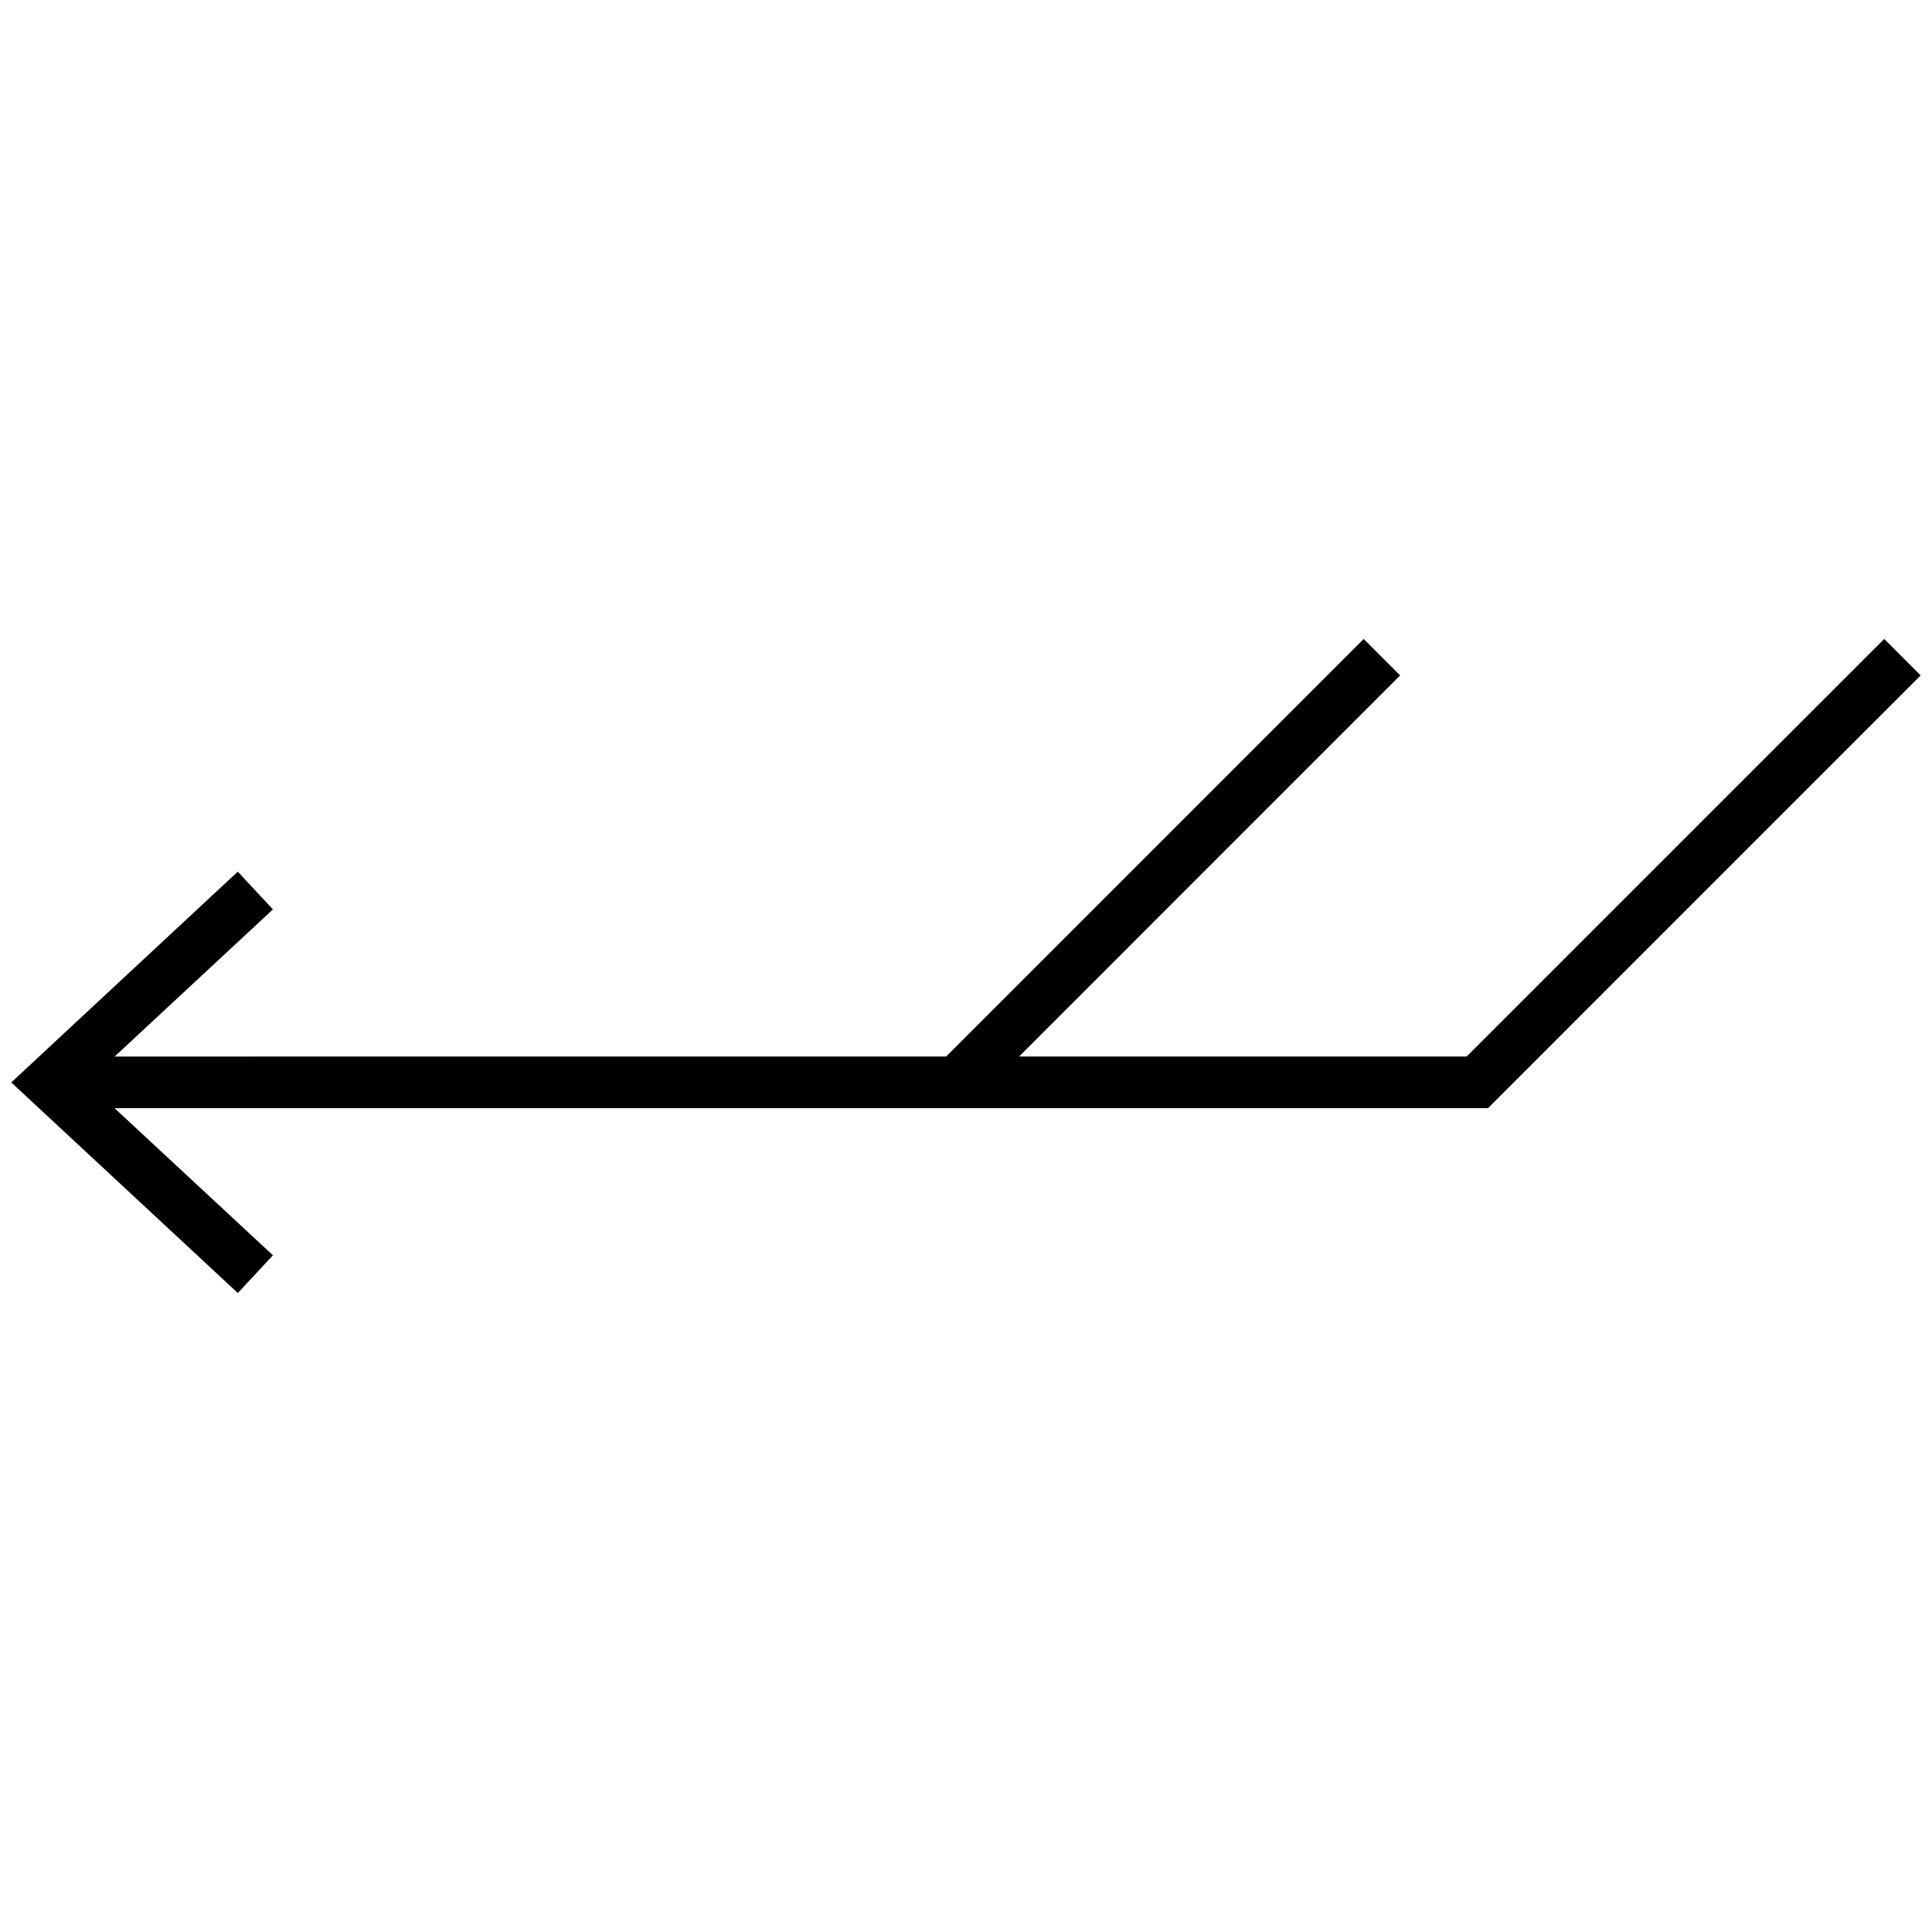 <svg height="30" viewBox="0 0 30 30" width="30" xmlns="http://www.w3.org/2000/svg"><path d="M29.824 10.488l-.566-.566-6.484 6.484h-6.95l5.917-5.918-.566-.566-6.484 6.484H1.78l2.458-2.285-.546-.586-3.517 3.273 3.518 3.27.545-.586-2.46-2.285h21.328z"/></svg>